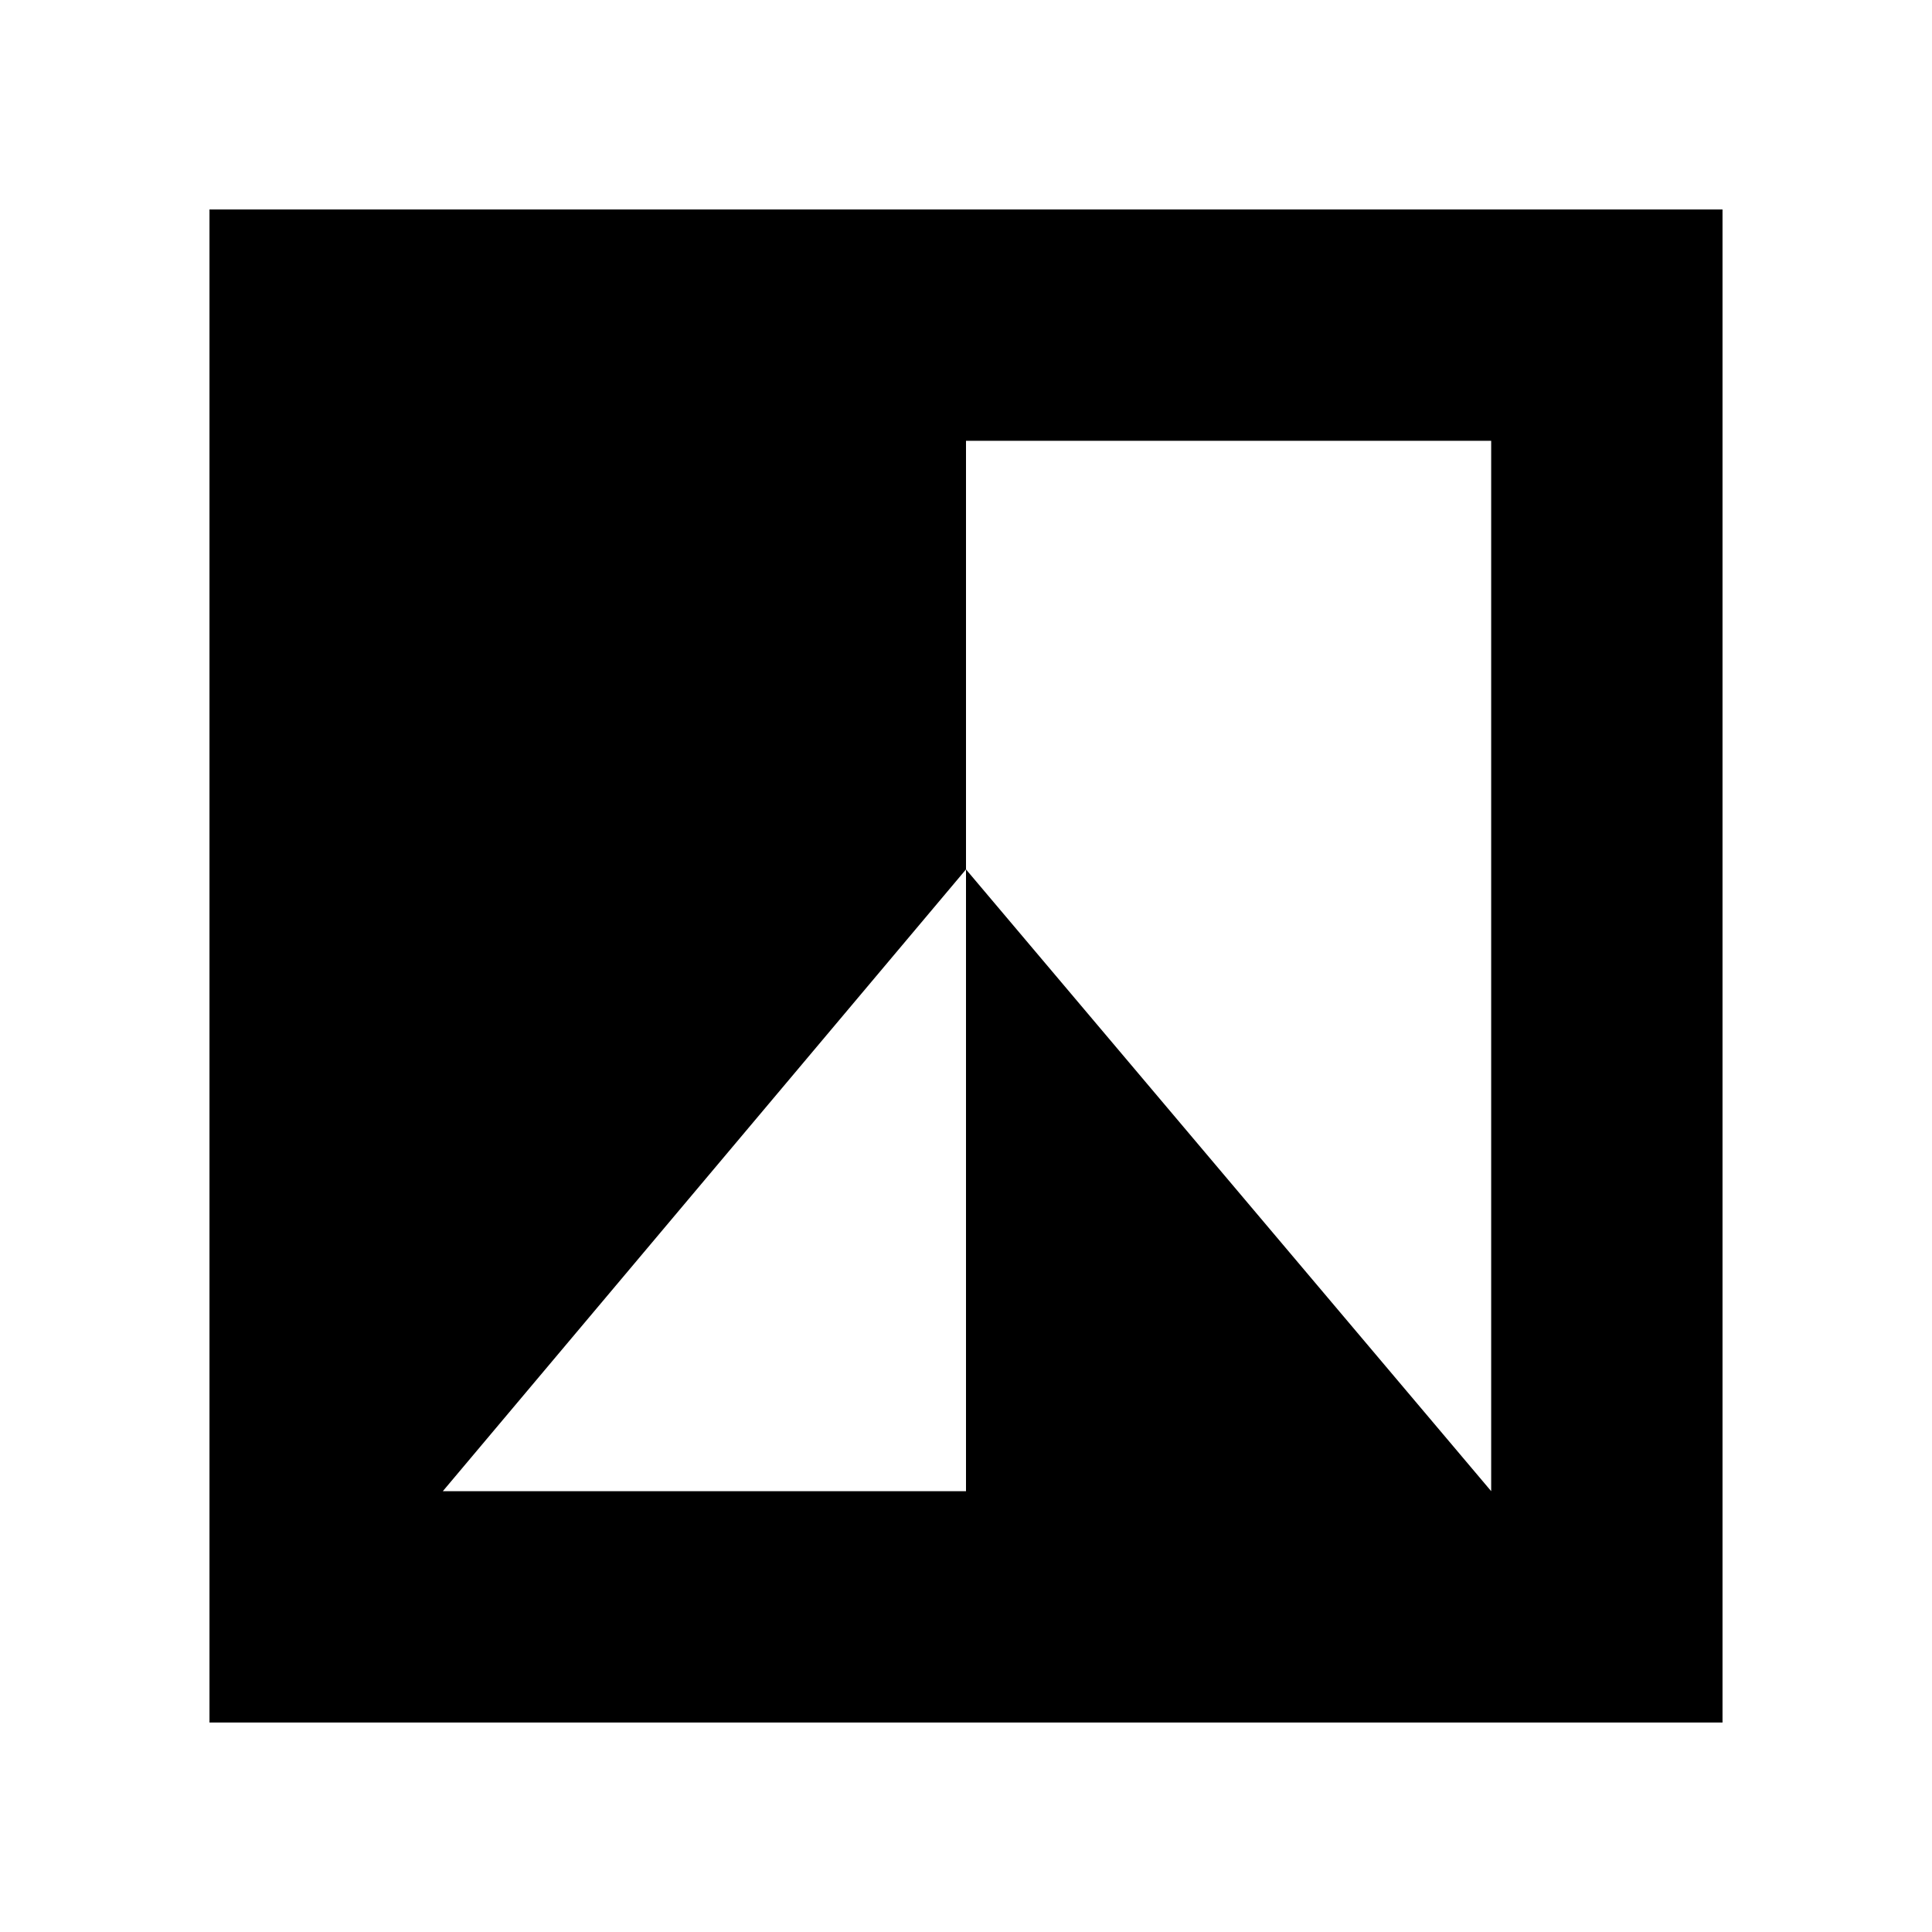 <svg xmlns="http://www.w3.org/2000/svg" height="20" viewBox="0 -960 960 960" width="20"><path d="M855.91-104.09H104.09v-751.82h751.82v751.82ZM220.04-219.04H480V-528l260.96 308.96v-521.92H480V-528L220.04-219.04Z"/></svg>